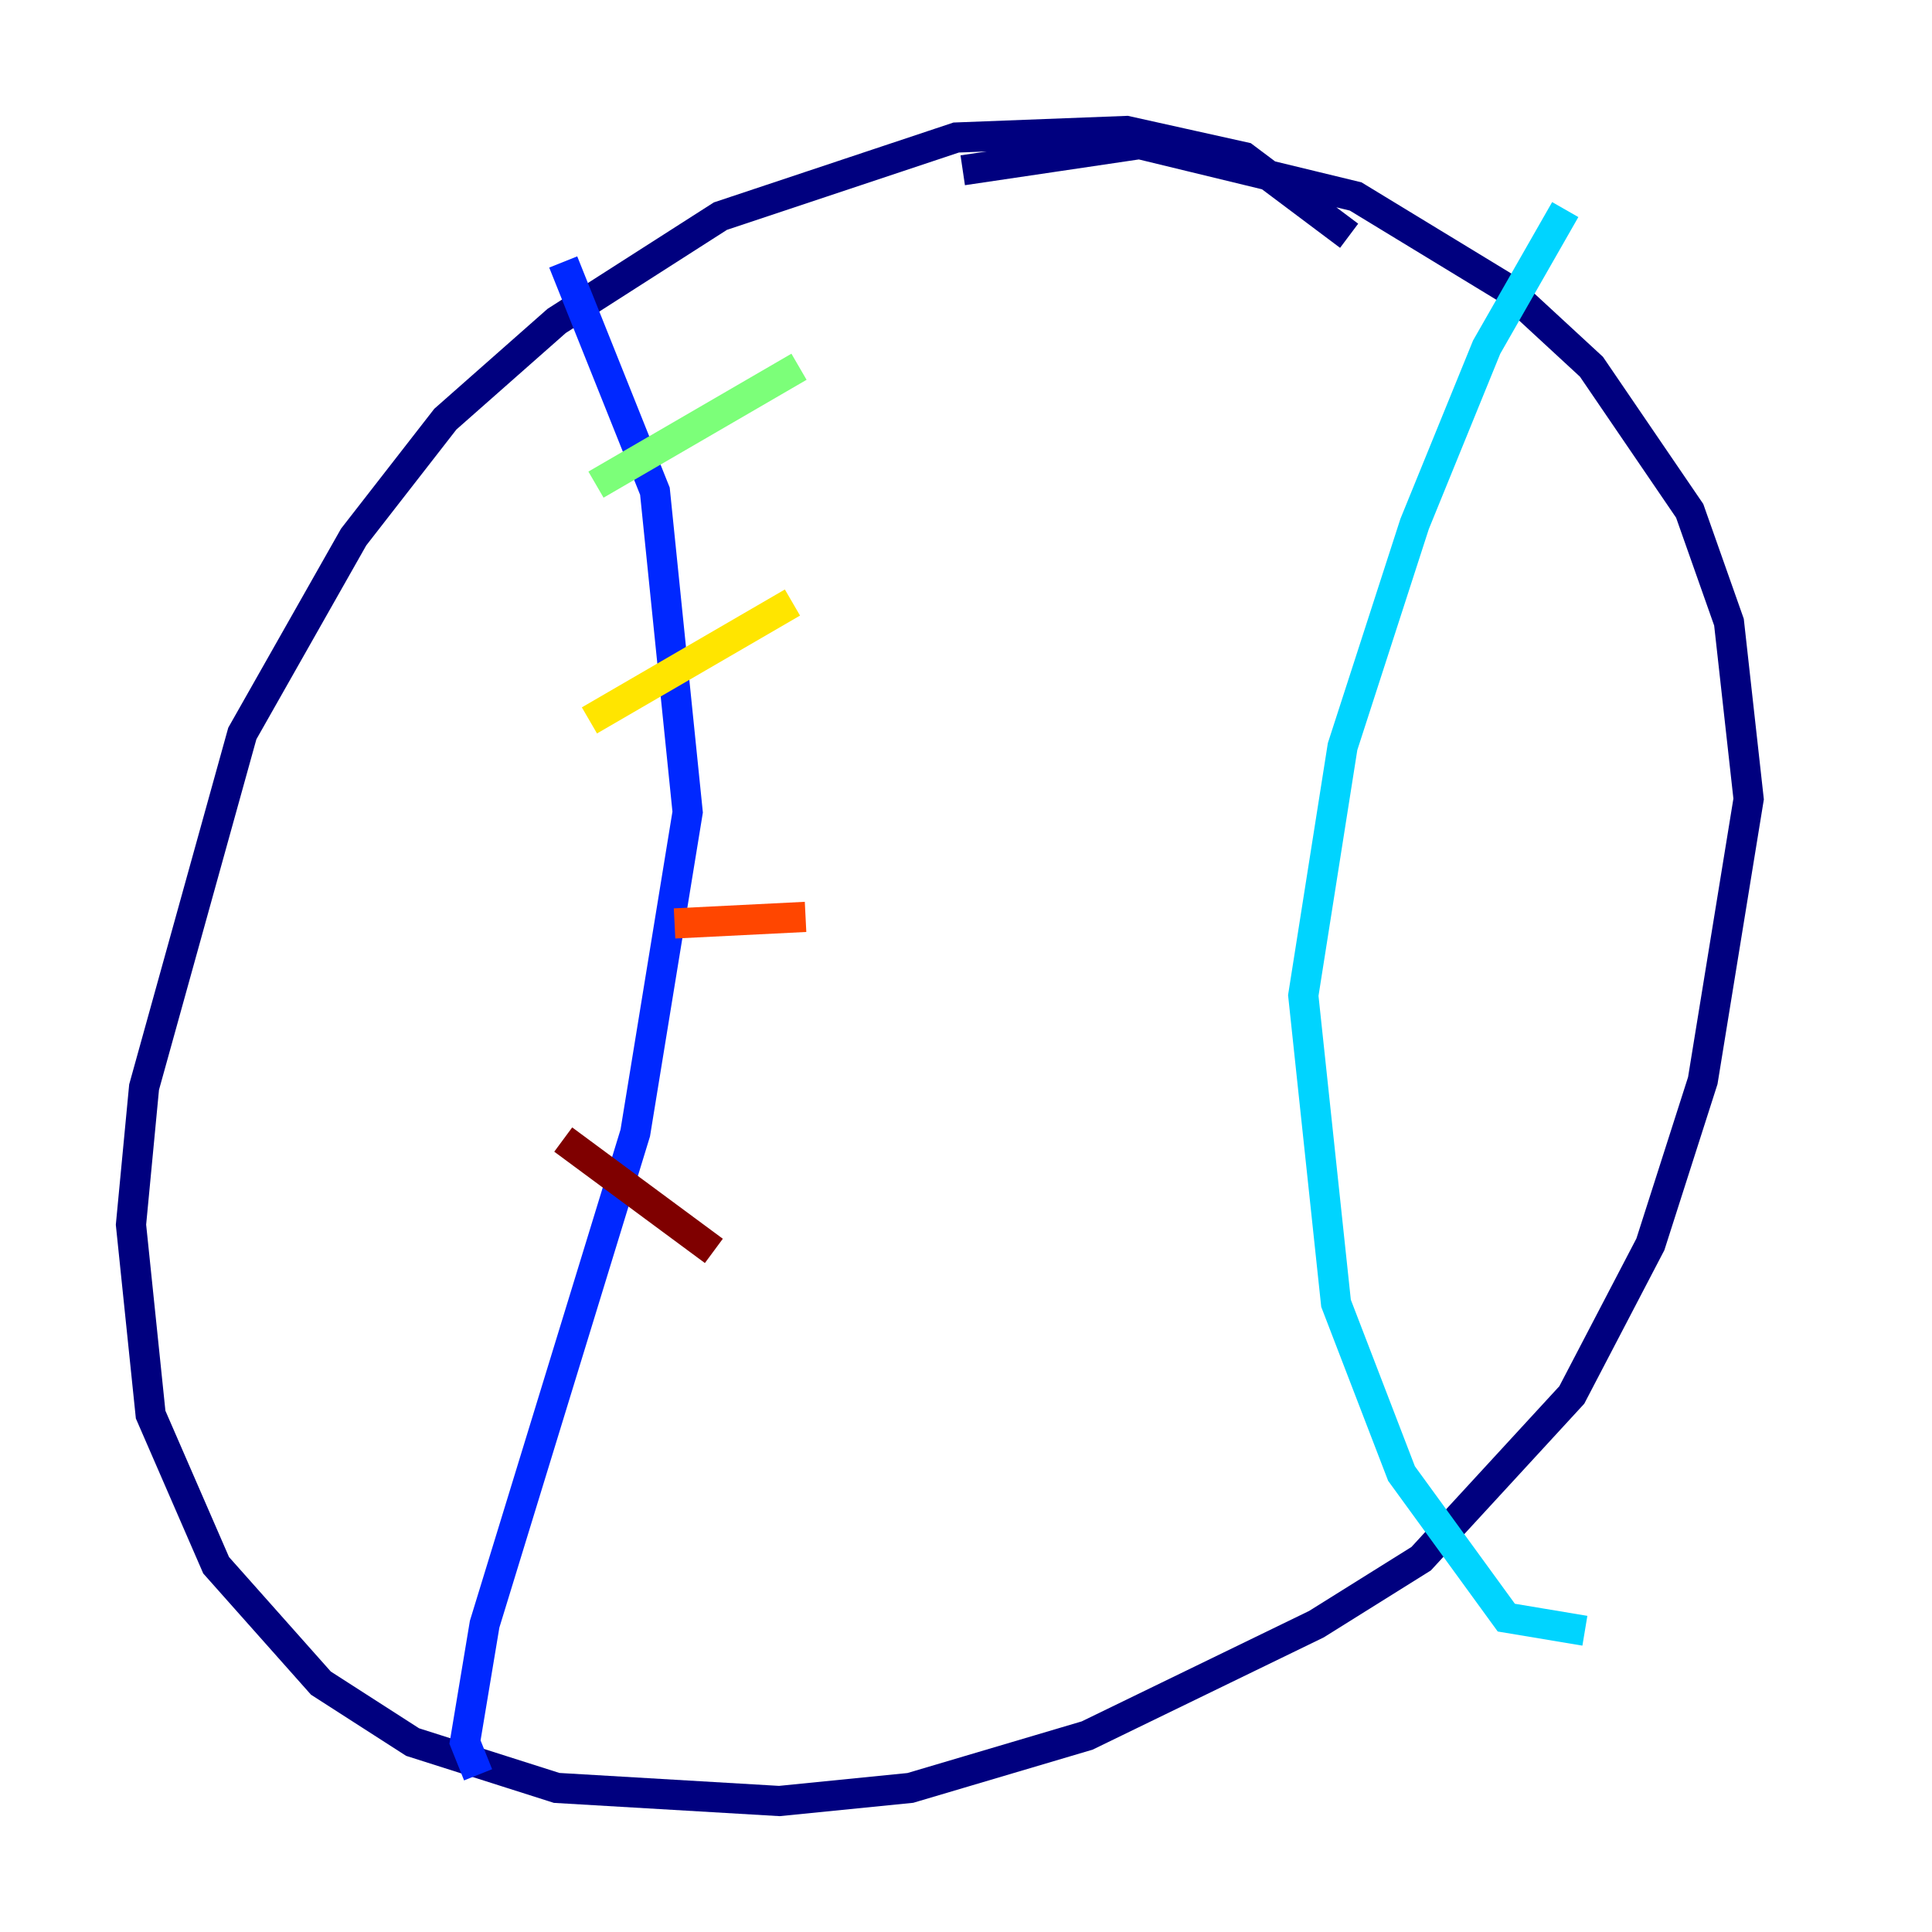 <?xml version="1.0" encoding="utf-8" ?>
<svg baseProfile="tiny" height="128" version="1.2" viewBox="0,0,128,128" width="128" xmlns="http://www.w3.org/2000/svg" xmlns:ev="http://www.w3.org/2001/xml-events" xmlns:xlink="http://www.w3.org/1999/xlink"><defs /><polyline fill="none" points="89.383,15.62 82.441,10.414 74.63,8.678 63.349,9.112 47.729,14.319 36.881,21.261 29.505,27.77 23.43,35.58 16.054,48.597 9.546,72.027 8.678,81.139 9.98,93.722 14.319,103.702 21.261,111.512 27.336,115.417 36.881,118.454 51.634,119.322 60.312,118.454 72.027,114.983 87.214,107.607 94.156,103.268 104.136,92.42 109.342,82.441 112.814,71.593 115.851,52.936 114.549,41.22 111.946,33.844 105.437,24.298 99.797,19.091 89.817,13.017 75.498,9.546 63.783,11.281" stroke="#00007f" stroke-width="2" /><polyline fill="none" points="37.315,17.356 43.39,32.542 45.559,53.803 42.088,75.064 32.108,107.607 30.807,115.417 31.675,117.586" stroke="#0028ff" stroke-width="2" /><polyline fill="none" points="103.702,13.885 98.495,22.997 93.722,34.712 88.949,49.464 86.346,65.953 88.515,86.346 92.854,97.627 99.797,107.173 105.003,108.041" stroke="#00d4ff" stroke-width="2" /><polyline fill="none" points="39.485,32.108 52.936,24.298" stroke="#7cff79" stroke-width="2" /><polyline fill="none" points="39.051,47.729 52.502,39.919" stroke="#ffe500" stroke-width="2" /><polyline fill="none" points="44.691,61.18 53.37,60.746" stroke="#ff4600" stroke-width="2" /><polyline fill="none" points="37.315,75.498 47.295,82.875" stroke="#7f0000" stroke-width="2" /></svg>